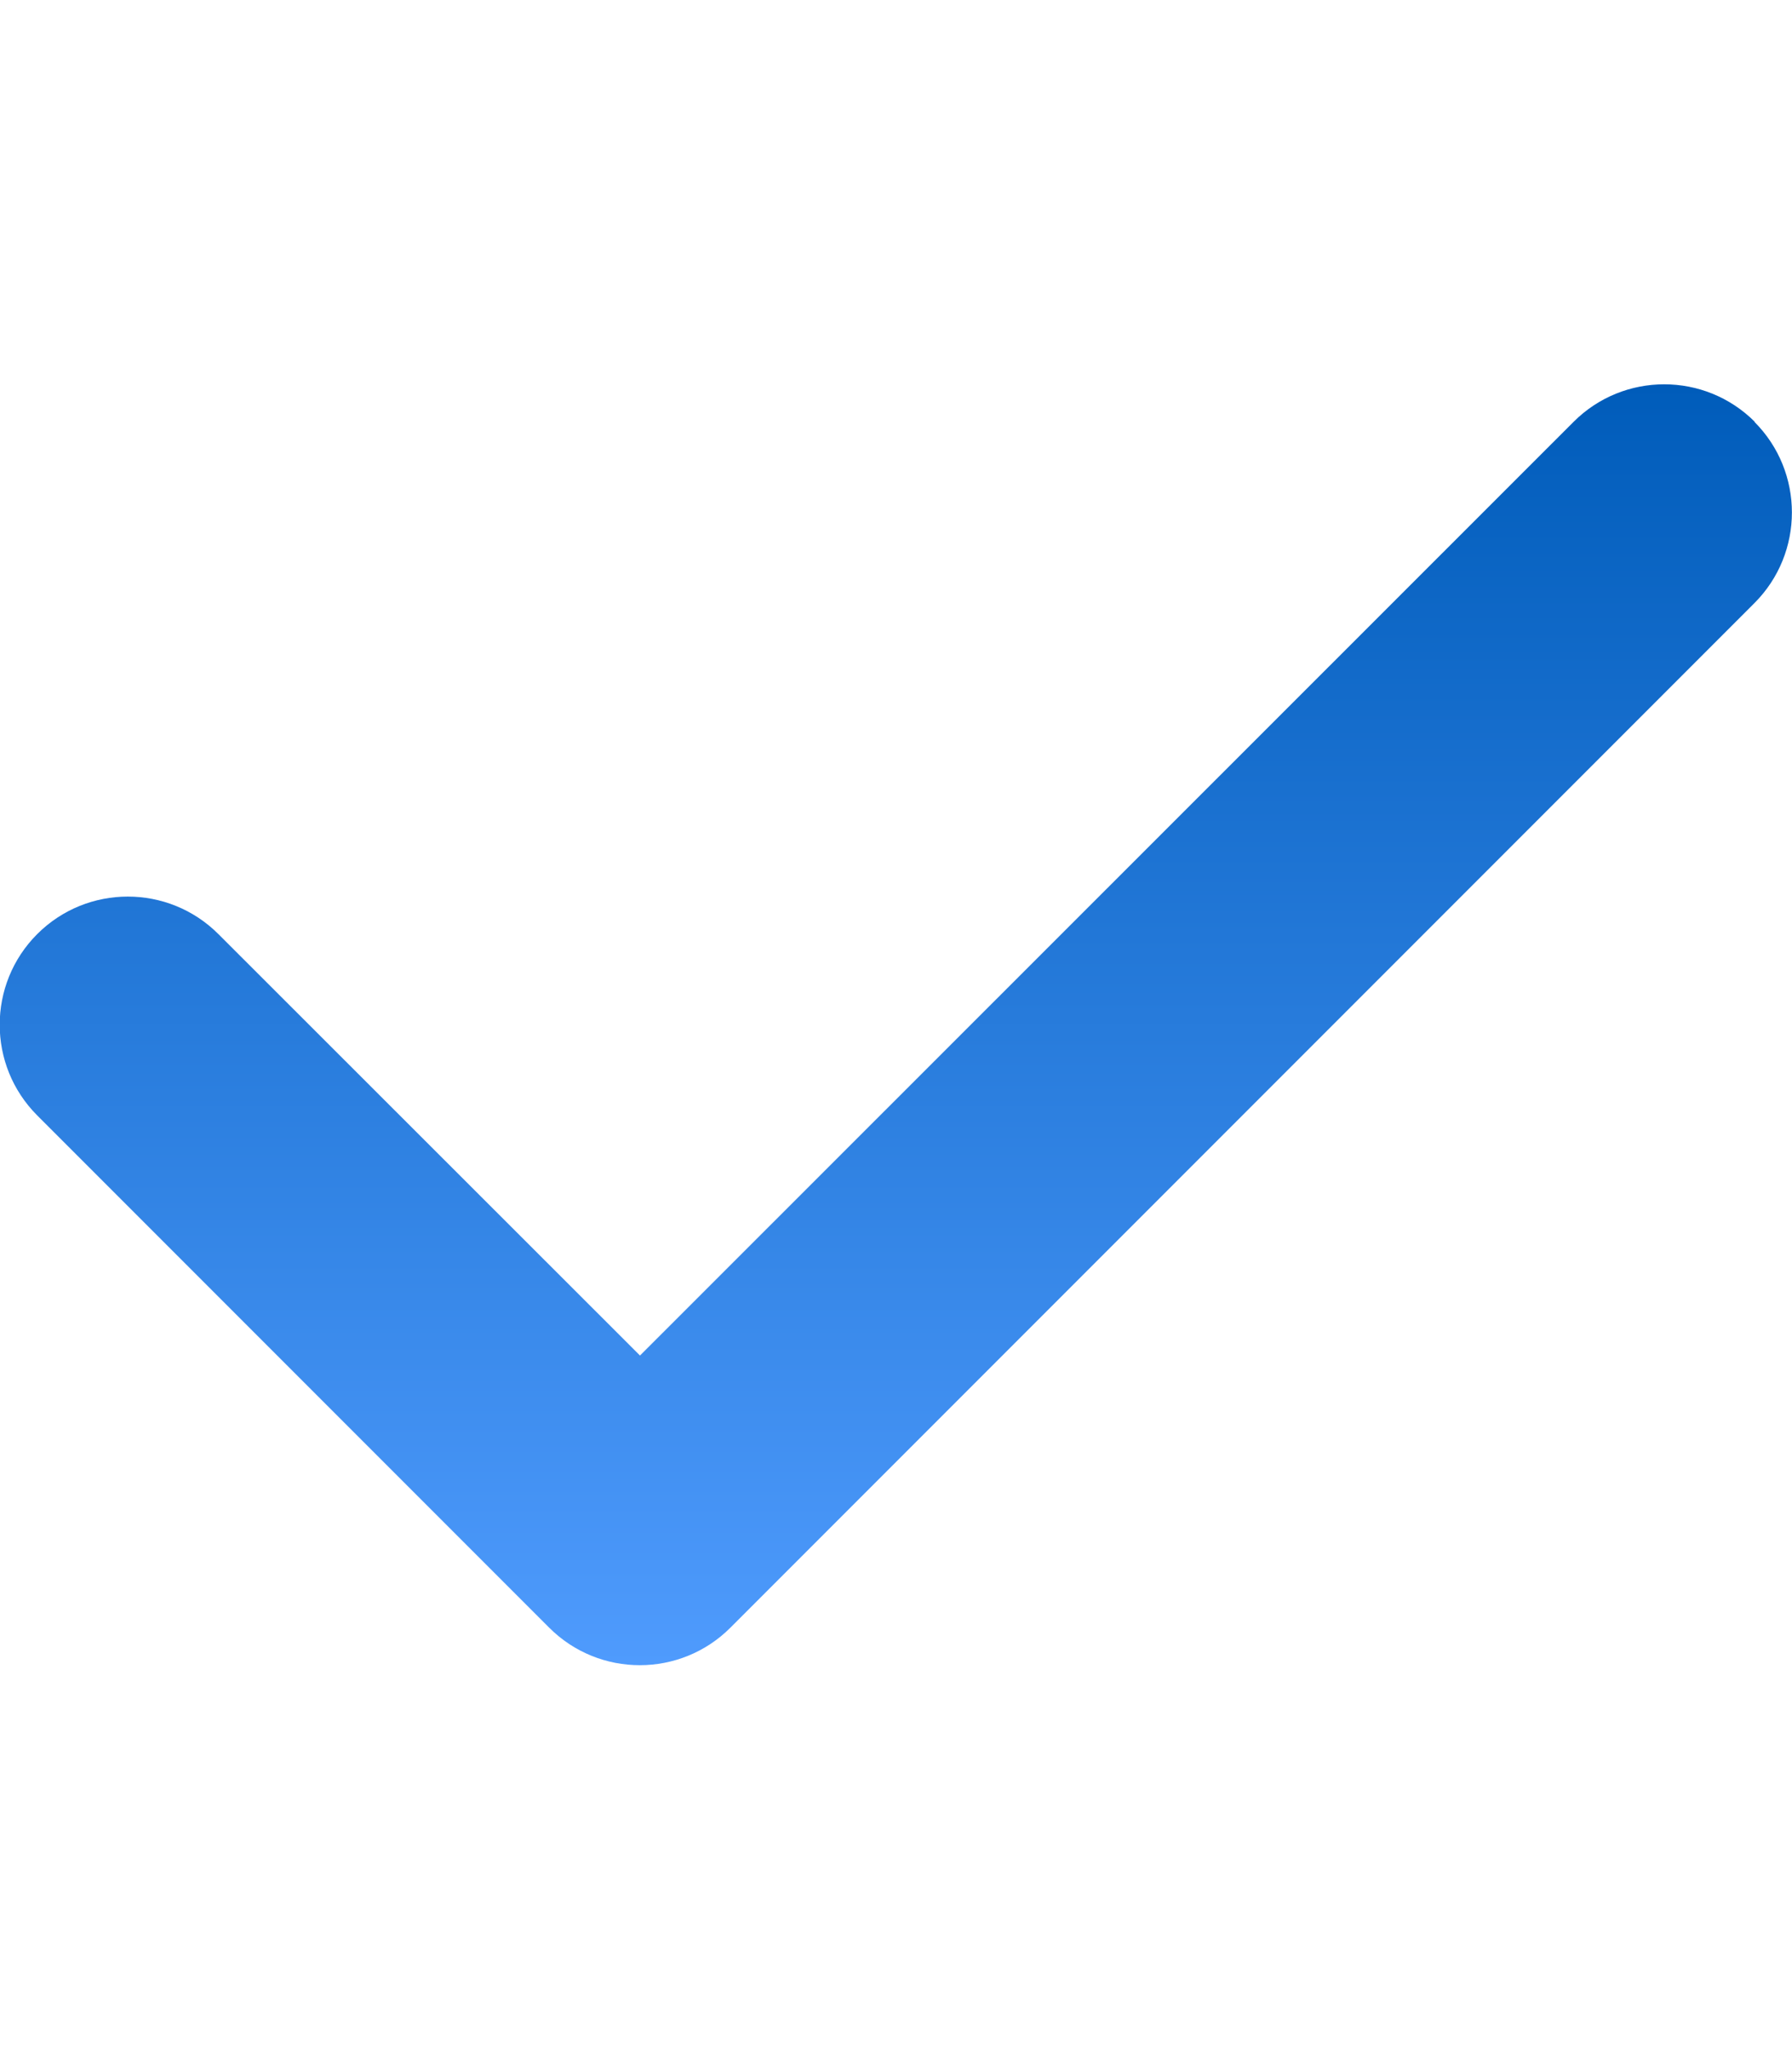 <svg width="224" height="256" viewBox="0 0 224 256" fill="none" xmlns="http://www.w3.org/2000/svg">
<g clip-path="url(#clip0_342_2176)">
<path d="M219.3 52.7C225.55 58.95 225.55 69.1 219.3 75.35L91.3 203.35C85.05 209.6 74.9 209.6 68.65 203.35L4.65 139.35C-1.6 133.1 -1.6 122.95 4.65 116.7C10.9 110.45 21.05 110.45 27.3 116.7L80 169.35L196.7 52.7C202.95 46.45 213.1 46.45 219.35 52.7H219.3Z" fill="url(#paint0_linear_342_2176)"/>
</g>
<defs>
<linearGradient id="paint0_linear_342_2176" x1="111.975" y1="48.013" x2="111.975" y2="208.037" gradientUnits="userSpaceOnUse">
<stop stop-color="#005CBA"/>
<stop offset="1" stop-color="#4F9BFD"/>
</linearGradient>
<clipPath id="clip0_342_2176">
<rect width="224" height="256" fill="white"/>
</clipPath>
</defs>
</svg>

